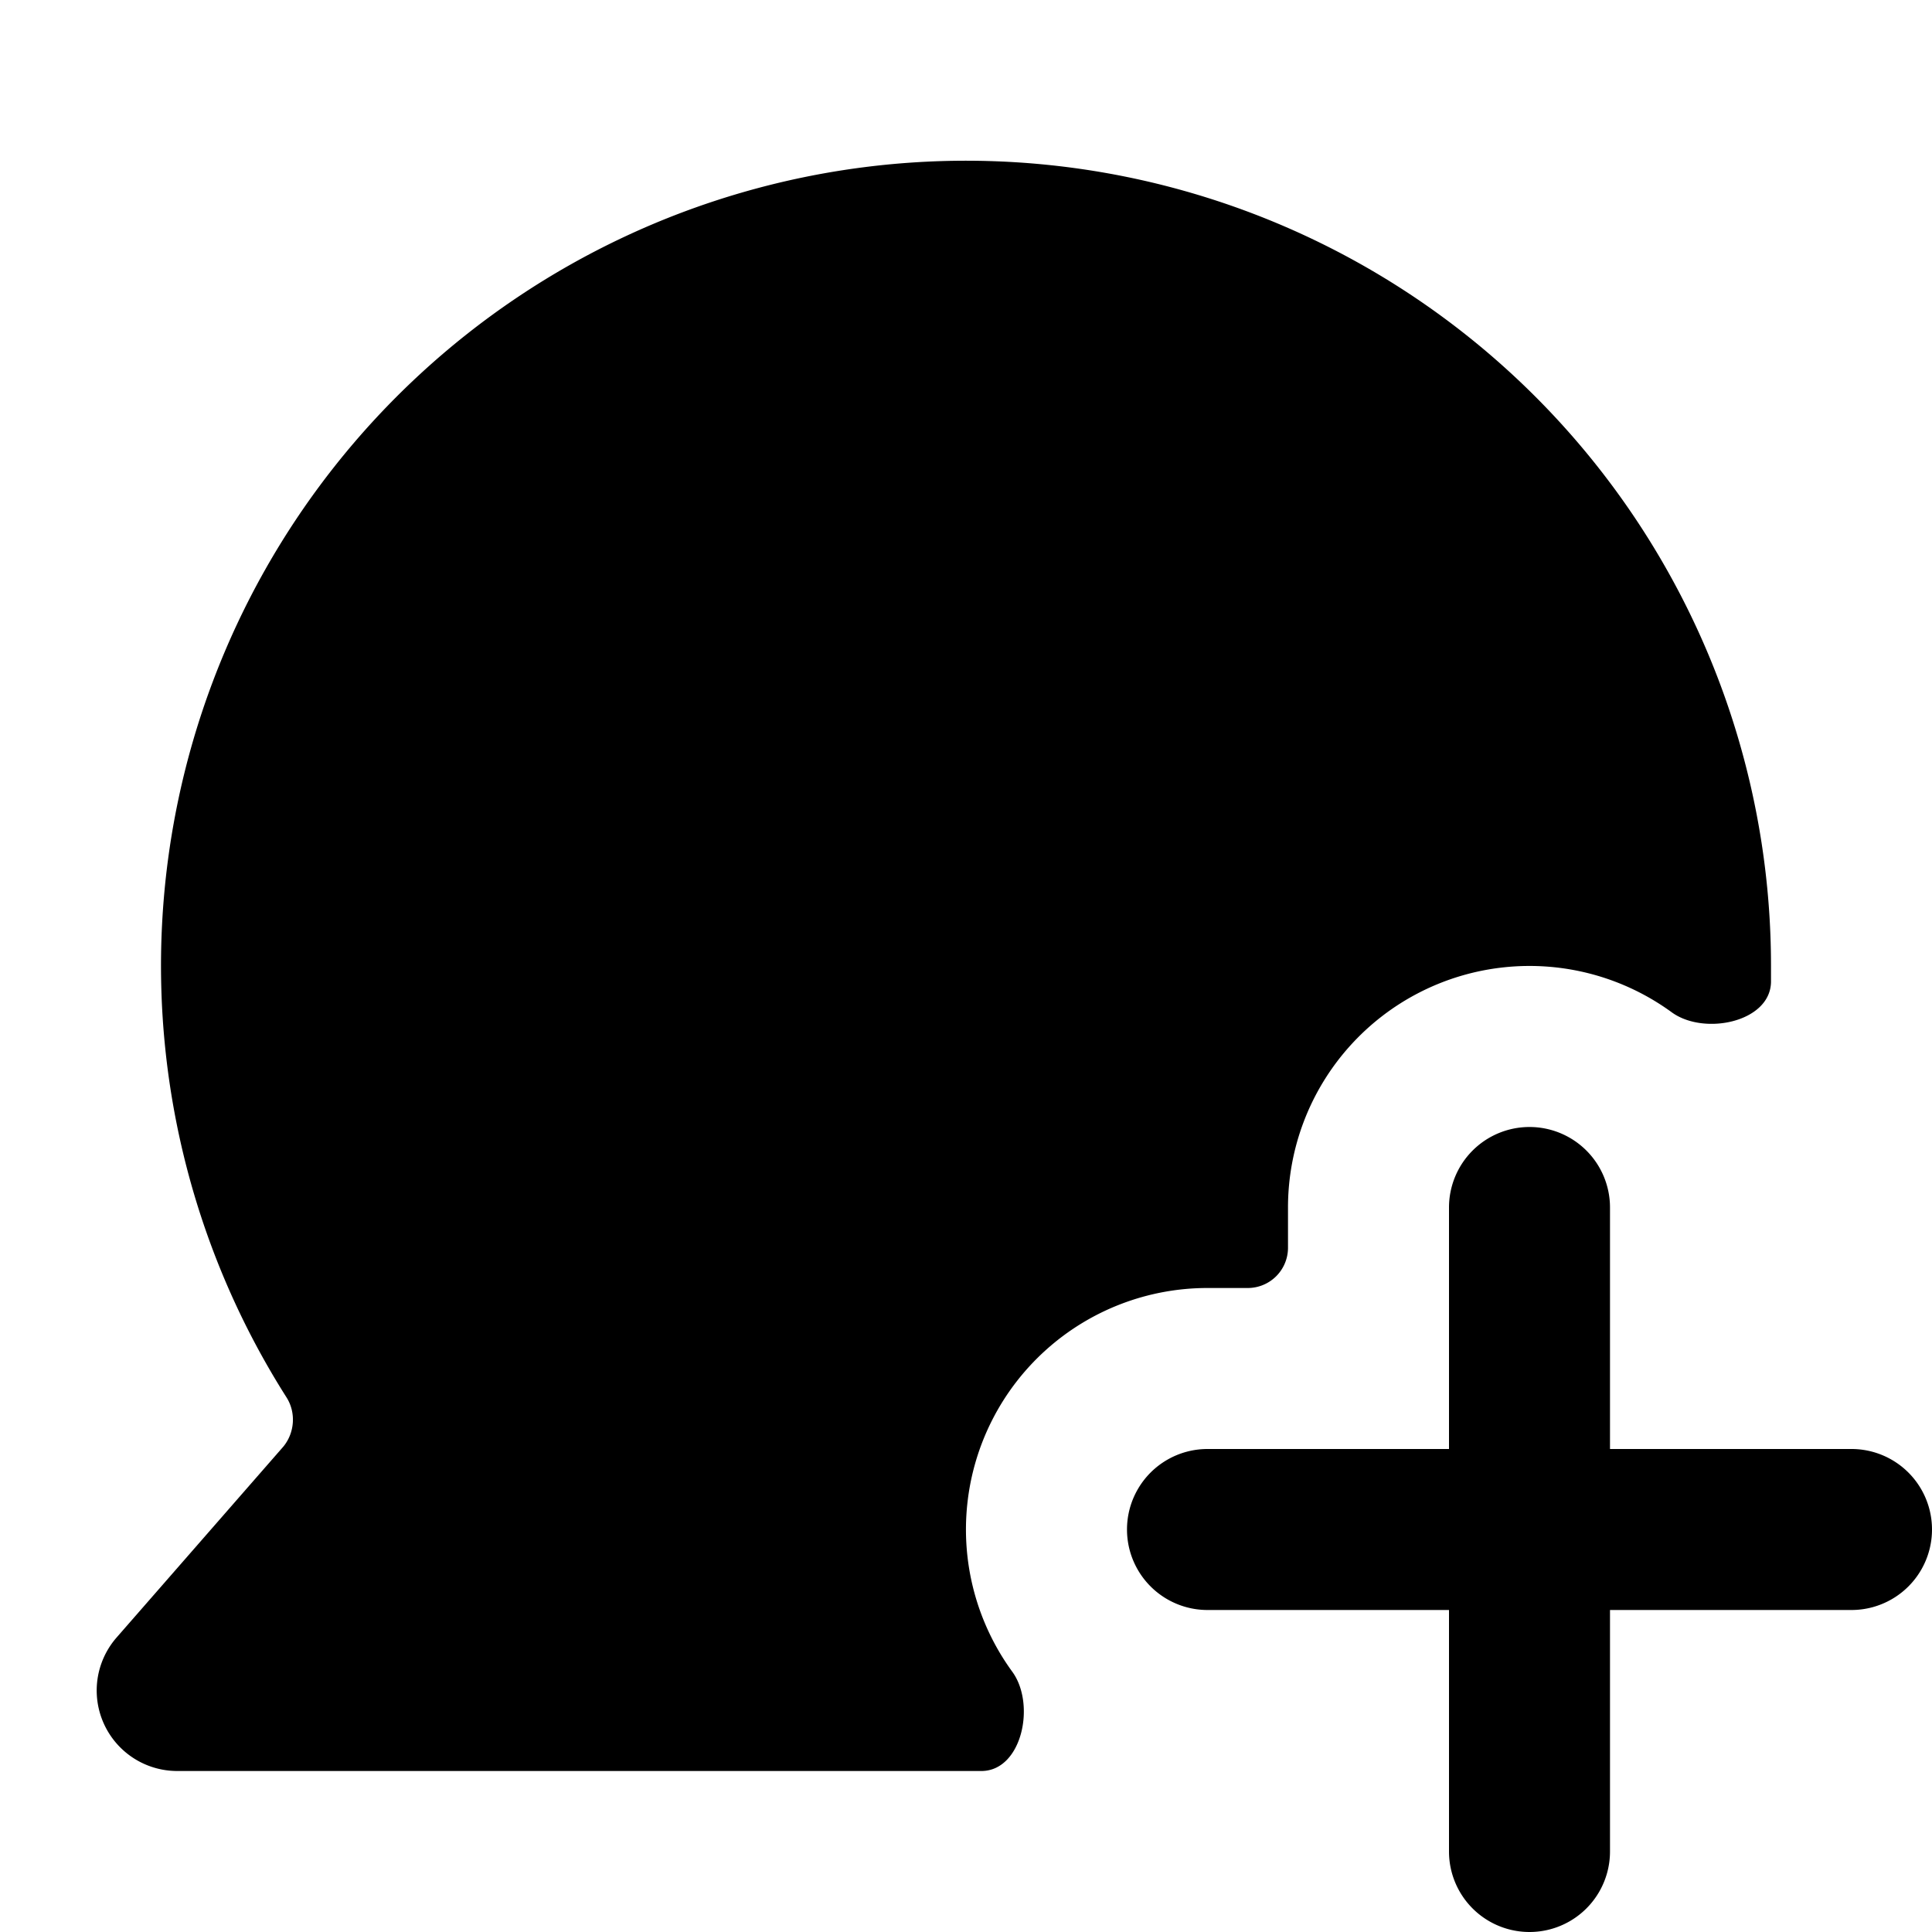 <svg xmlns="http://www.w3.org/2000/svg" width="24" height="24" fill="none" aria-hidden="true" class="icon__4cb88"><path fill="currentColor" d="M19 14a1 1 0 0 1 1 1v3h3a1 1 0 1 1 0 2h-3v3a1 1 0 1 1-2 0v-3h-3a1 1 0 1 1 0-2h3v-3a1 1 0 0 1 1-1Z"/><path fill="currentColor" d="M20.76 12.57c.4.3 1.23.13 1.24-.37V12a10 10 0 1 0-18.44 5.36c.12.19.1.44-.04.61l-2.07 2.37A1 1 0 0 0 2.2 22h10c.5-.01.67-.84.37-1.24A3 3 0 0 1 15 16h.5a.5.5 0 0 0 .5-.5V15a3 3 0 0 1 4.76-2.43Z"/></svg>